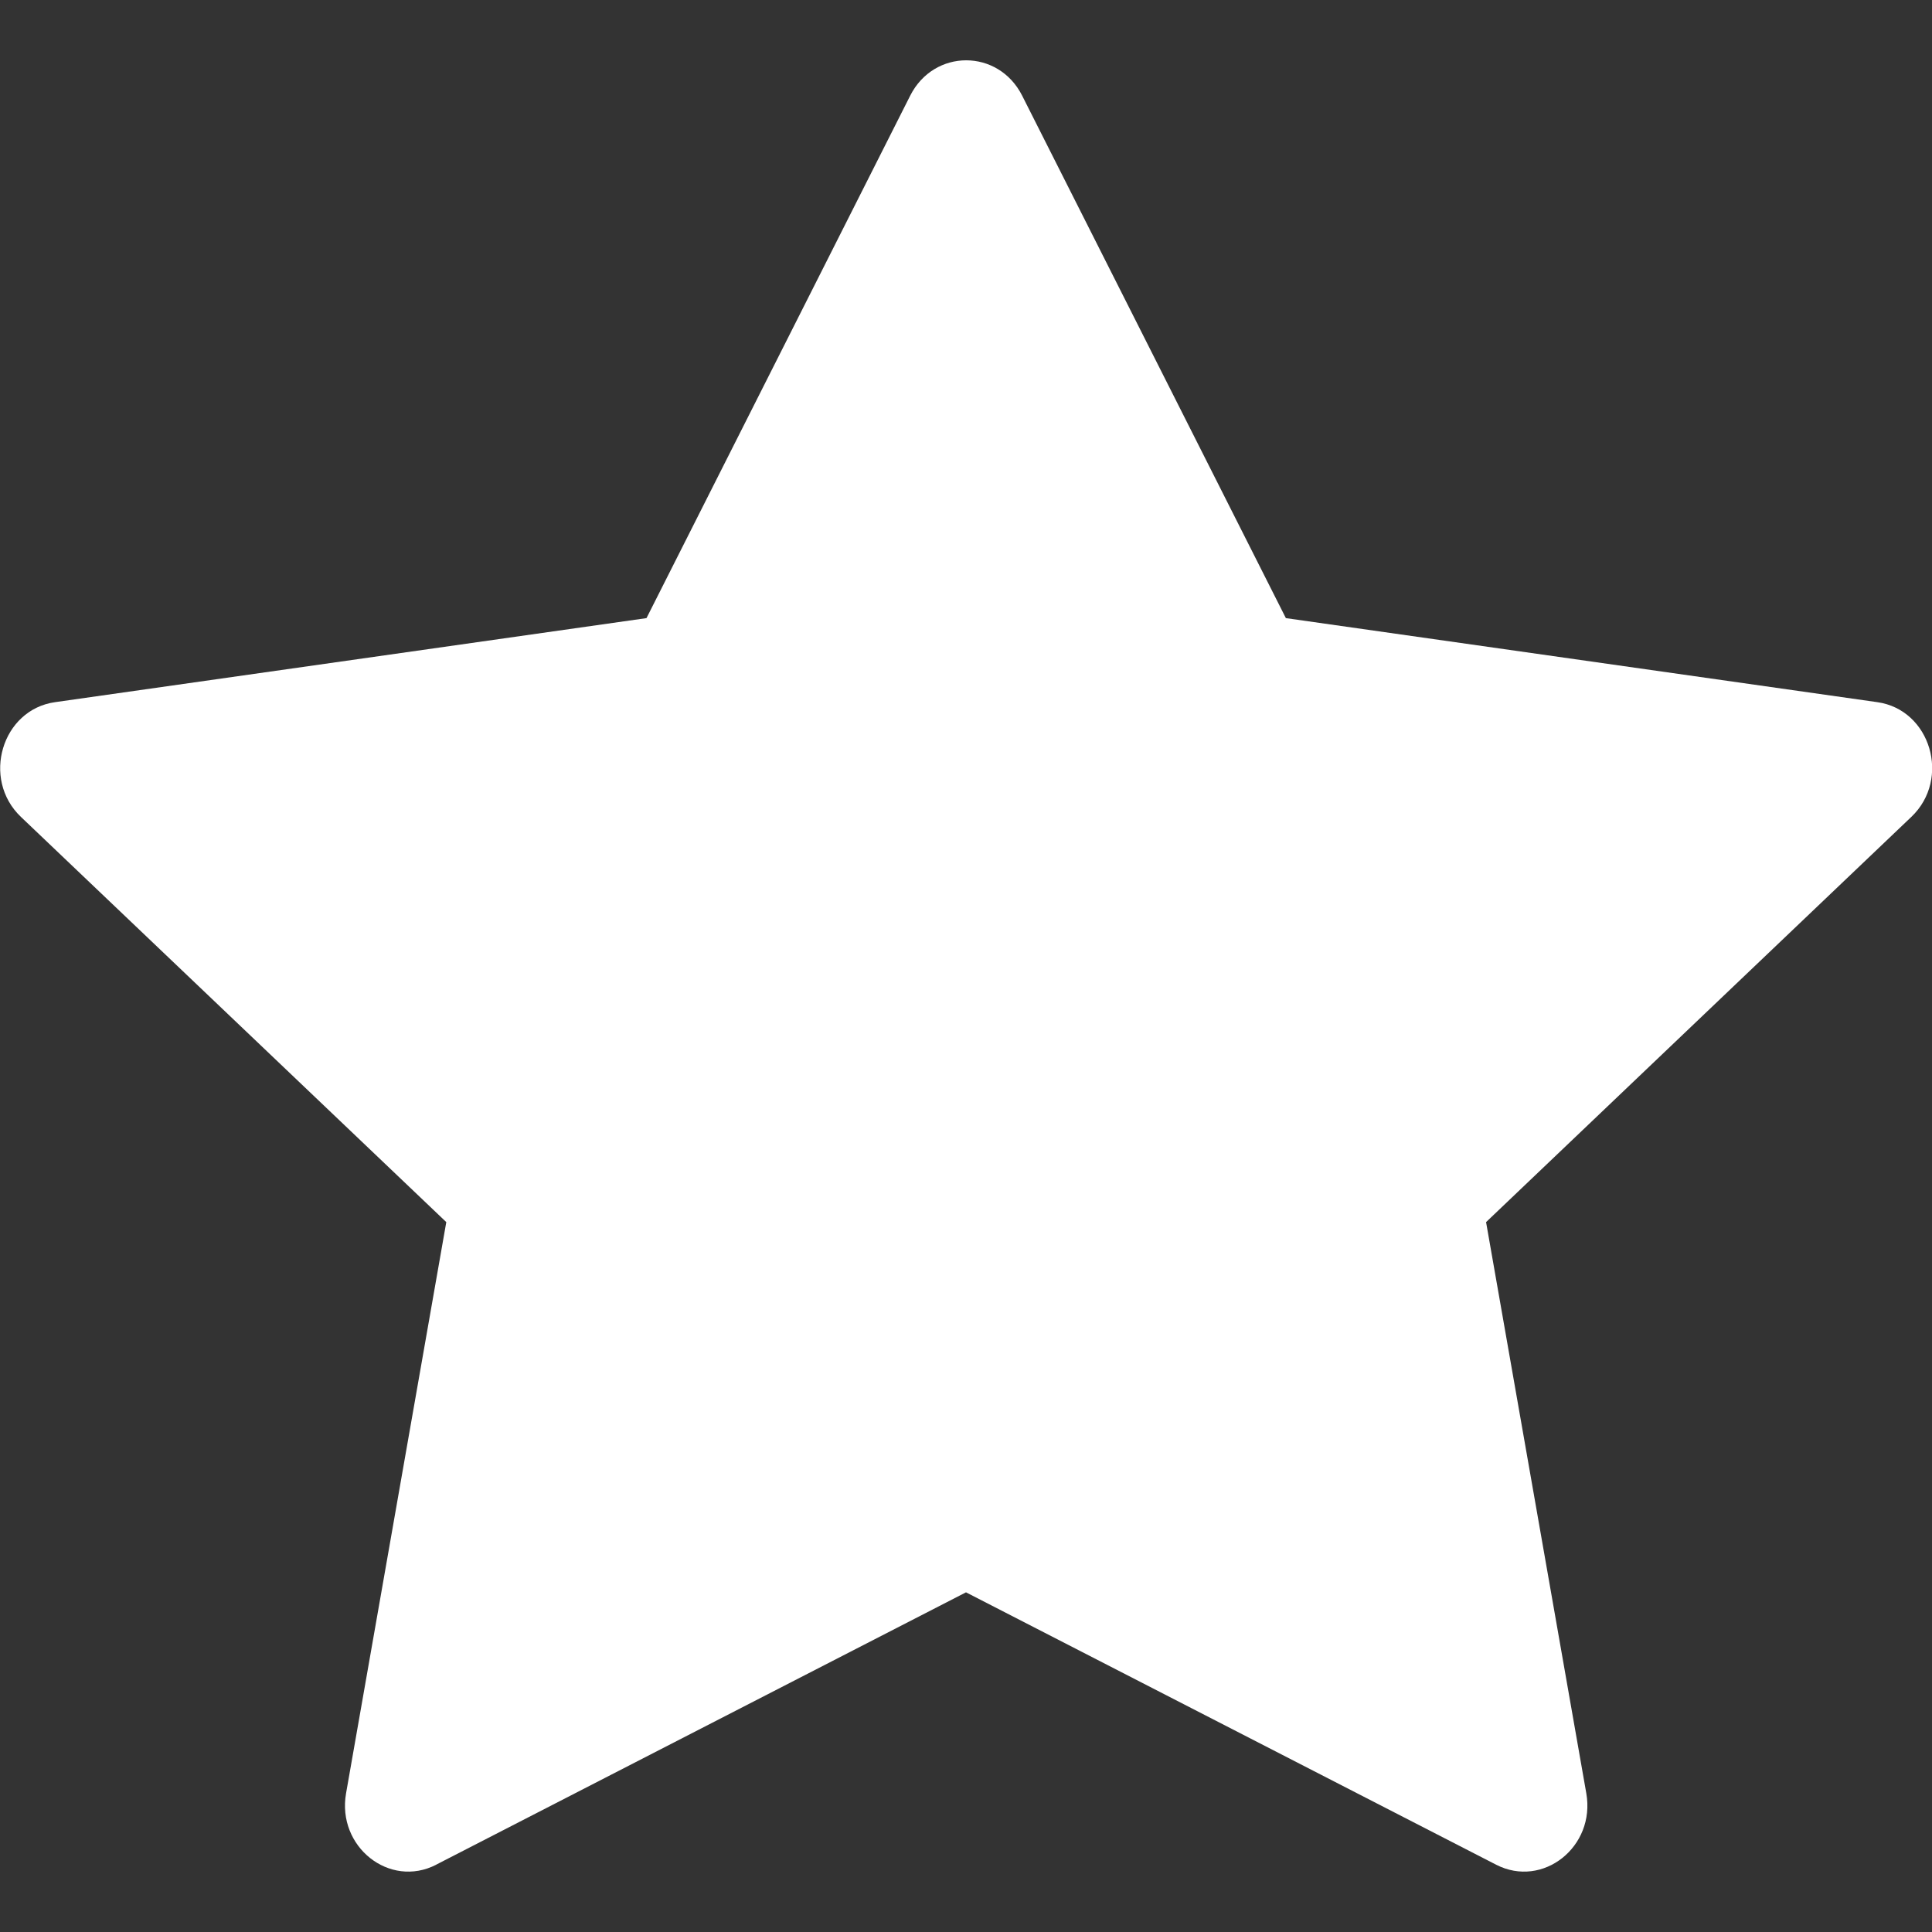 <svg xmlns="http://www.w3.org/2000/svg" width="16" height="16" fill="white" class="bi bi-star-fill" viewBox="0 0 16 16"  id="svgC">
  <rect x="0" y="0" width="16" height="16" fill="#333333" stroke="none"/>
  <path d="M3.612 15.443c-.386.198-.824-.149-.746-.592l.83-4.73L.173 6.765c-.329-.314-.158-.888.283-.95l4.898-.696L7.538.792c.197-.39.73-.39.927 0l2.184 4.327 4.898.696c.441.062.612.636.282.95l-3.522 3.356.83 4.73c.078.443-.36.79-.746.592L8 13.187l-4.389 2.256z"/>
</svg>